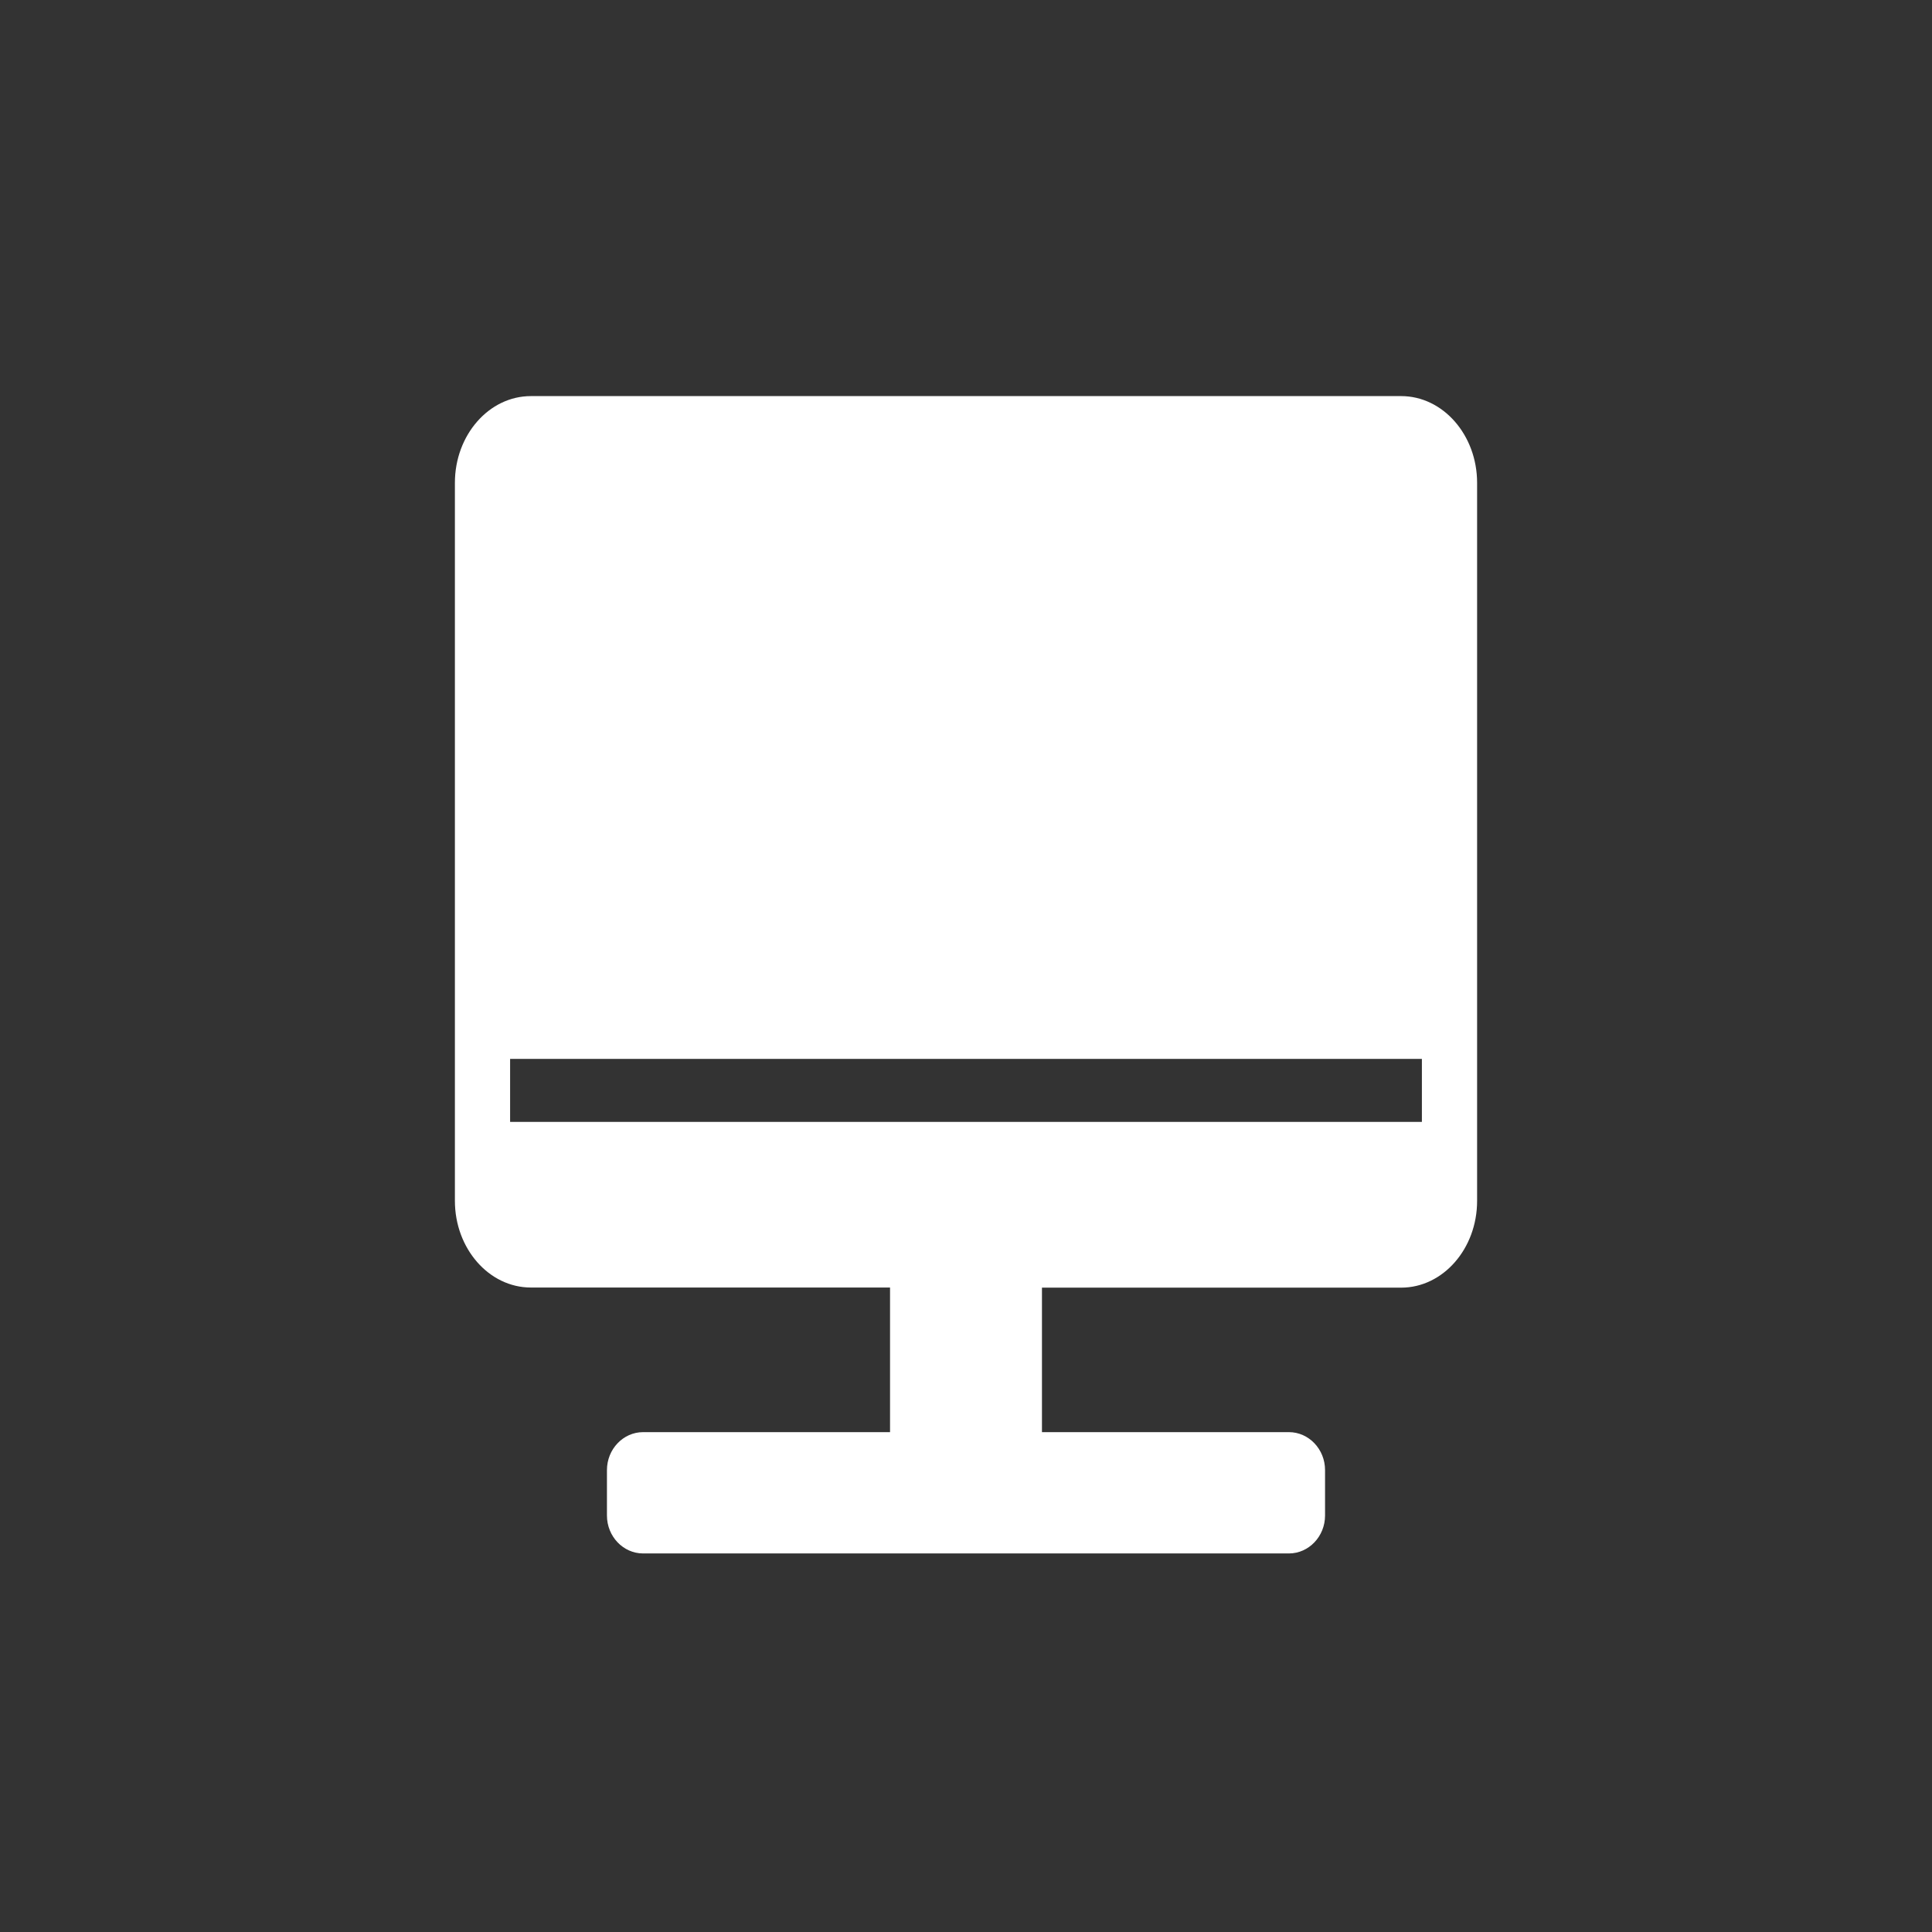 <?xml version="1.0" standalone="no"?><!DOCTYPE svg PUBLIC "-//W3C//DTD SVG 1.1//EN" "http://www.w3.org/Graphics/SVG/1.1/DTD/svg11.dtd"><svg t="1602842878709" class="icon" viewBox="0 0 1024 1024" version="1.1" xmlns="http://www.w3.org/2000/svg" p-id="1618" width="28" height="28" xmlns:xlink="http://www.w3.org/1999/xlink"><rect x="0" y="0" width="1024" height="1024" fill="#333333" stroke="none"/><defs><style type="text/css"></style></defs><path d="M742.634 209.942H281.366c-22.201 0-40.261 20.64-40.261 45.964v380.543c0 25.324 18.06 45.964 40.261 45.964h190.373v76.652H340.841c-10.523 0-19.146 9.03-19.146 20.096V803.263c0 11.067 8.622 20.096 19.146 20.096h342.319c10.523 0 19.146-9.03 19.146-20.096v-24.102c0-11.067-8.622-20.096-19.146-20.096H552.261V682.48h190.373c22.201 0 40.261-20.64 40.261-45.964V255.906c0-25.324-18.06-45.964-40.261-45.964z m10.999 384.684H270.367v-33.404h483.265v33.404z" fill="#ffffff" p-id="1619"></path></svg>